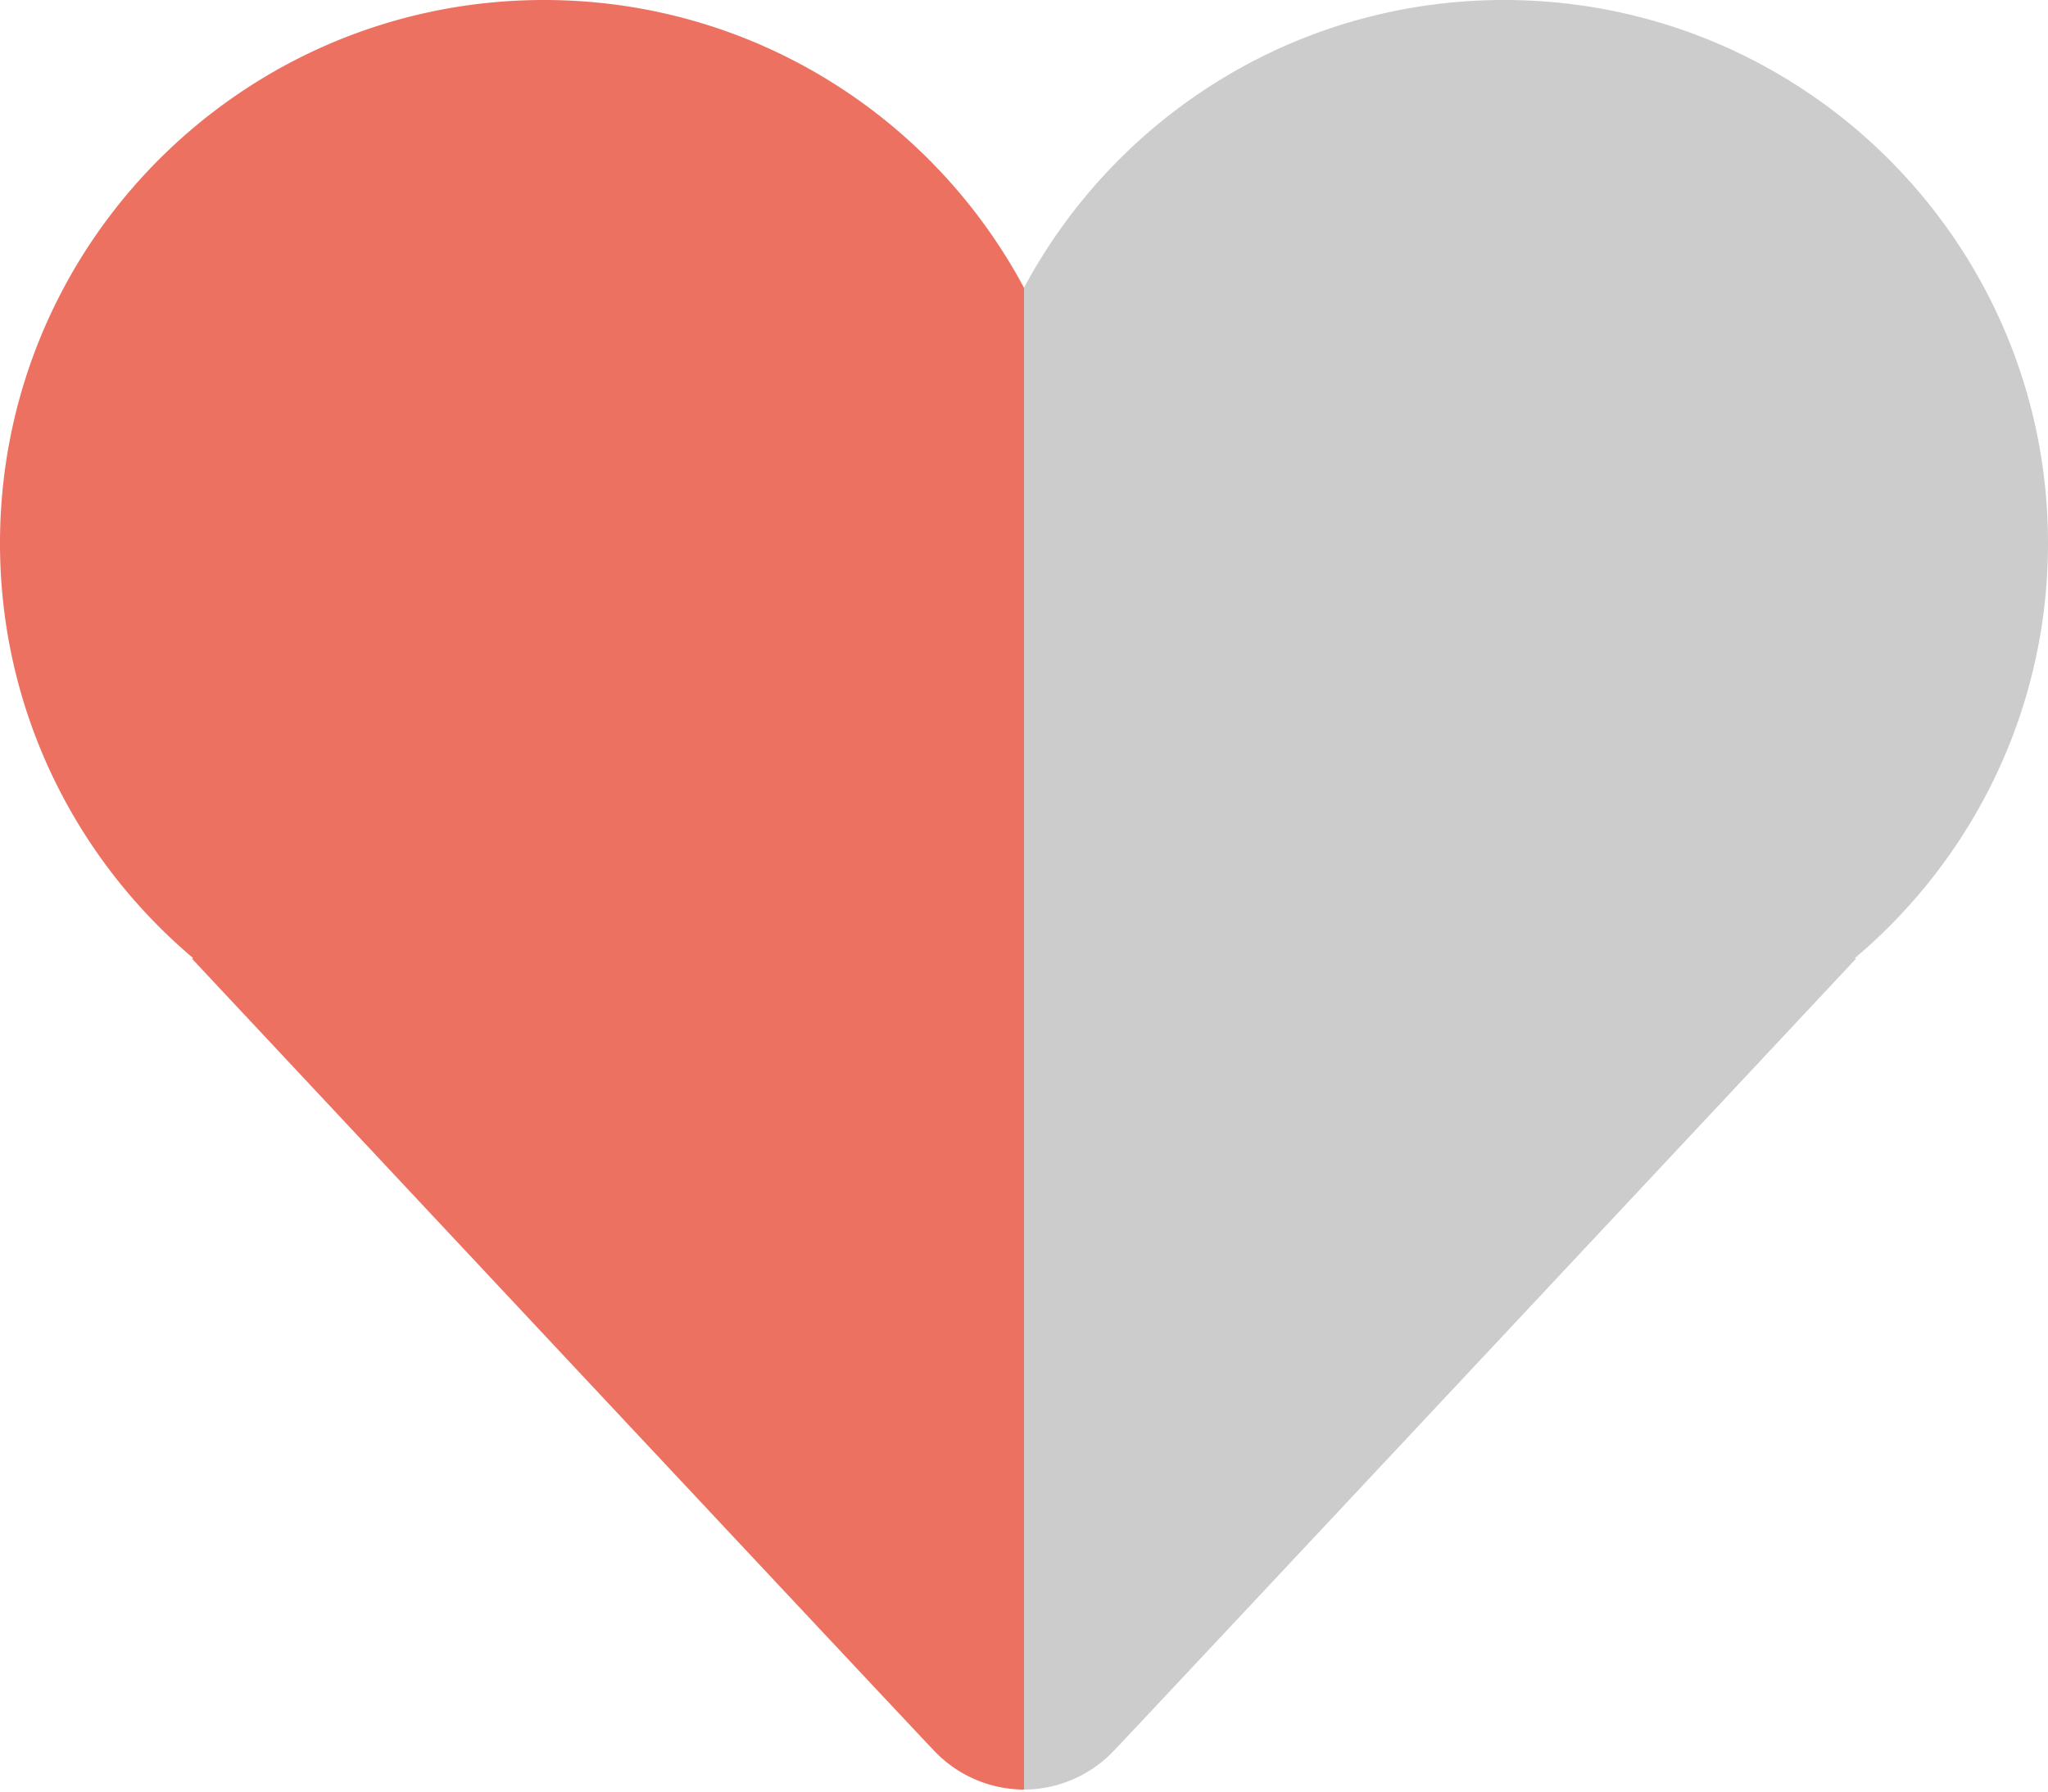 <svg xmlns="http://www.w3.org/2000/svg" width="64" height="56"><path d="M47 0l-.028.001h.047L47 0zM17 0C7.61 0 0 7.604 0 16.98c0 5.204 2.348 9.854 6.037 12.969L6 29.966s21.609 23.09 23.171 24.736A3.888 3.888 0 0032 55.937V8.995C29.139 3.644 23.497 0 17 0z" fill-rule="evenodd" clip-rule="evenodd" fill="#ed7161"/><path d="M16.98.001h.047L17 0l-.02.001zM64 16.98C64 7.604 56.389 0 47 0c-6.497 0-12.139 3.644-15 8.995v46.942a3.887 3.887 0 002.828-1.235C36.39 53.056 58 29.966 58 29.966l-.037-.017C61.652 26.834 64 22.184 64 16.98z" fill-rule="evenodd" clip-rule="evenodd" fill="#ccc"/></svg>